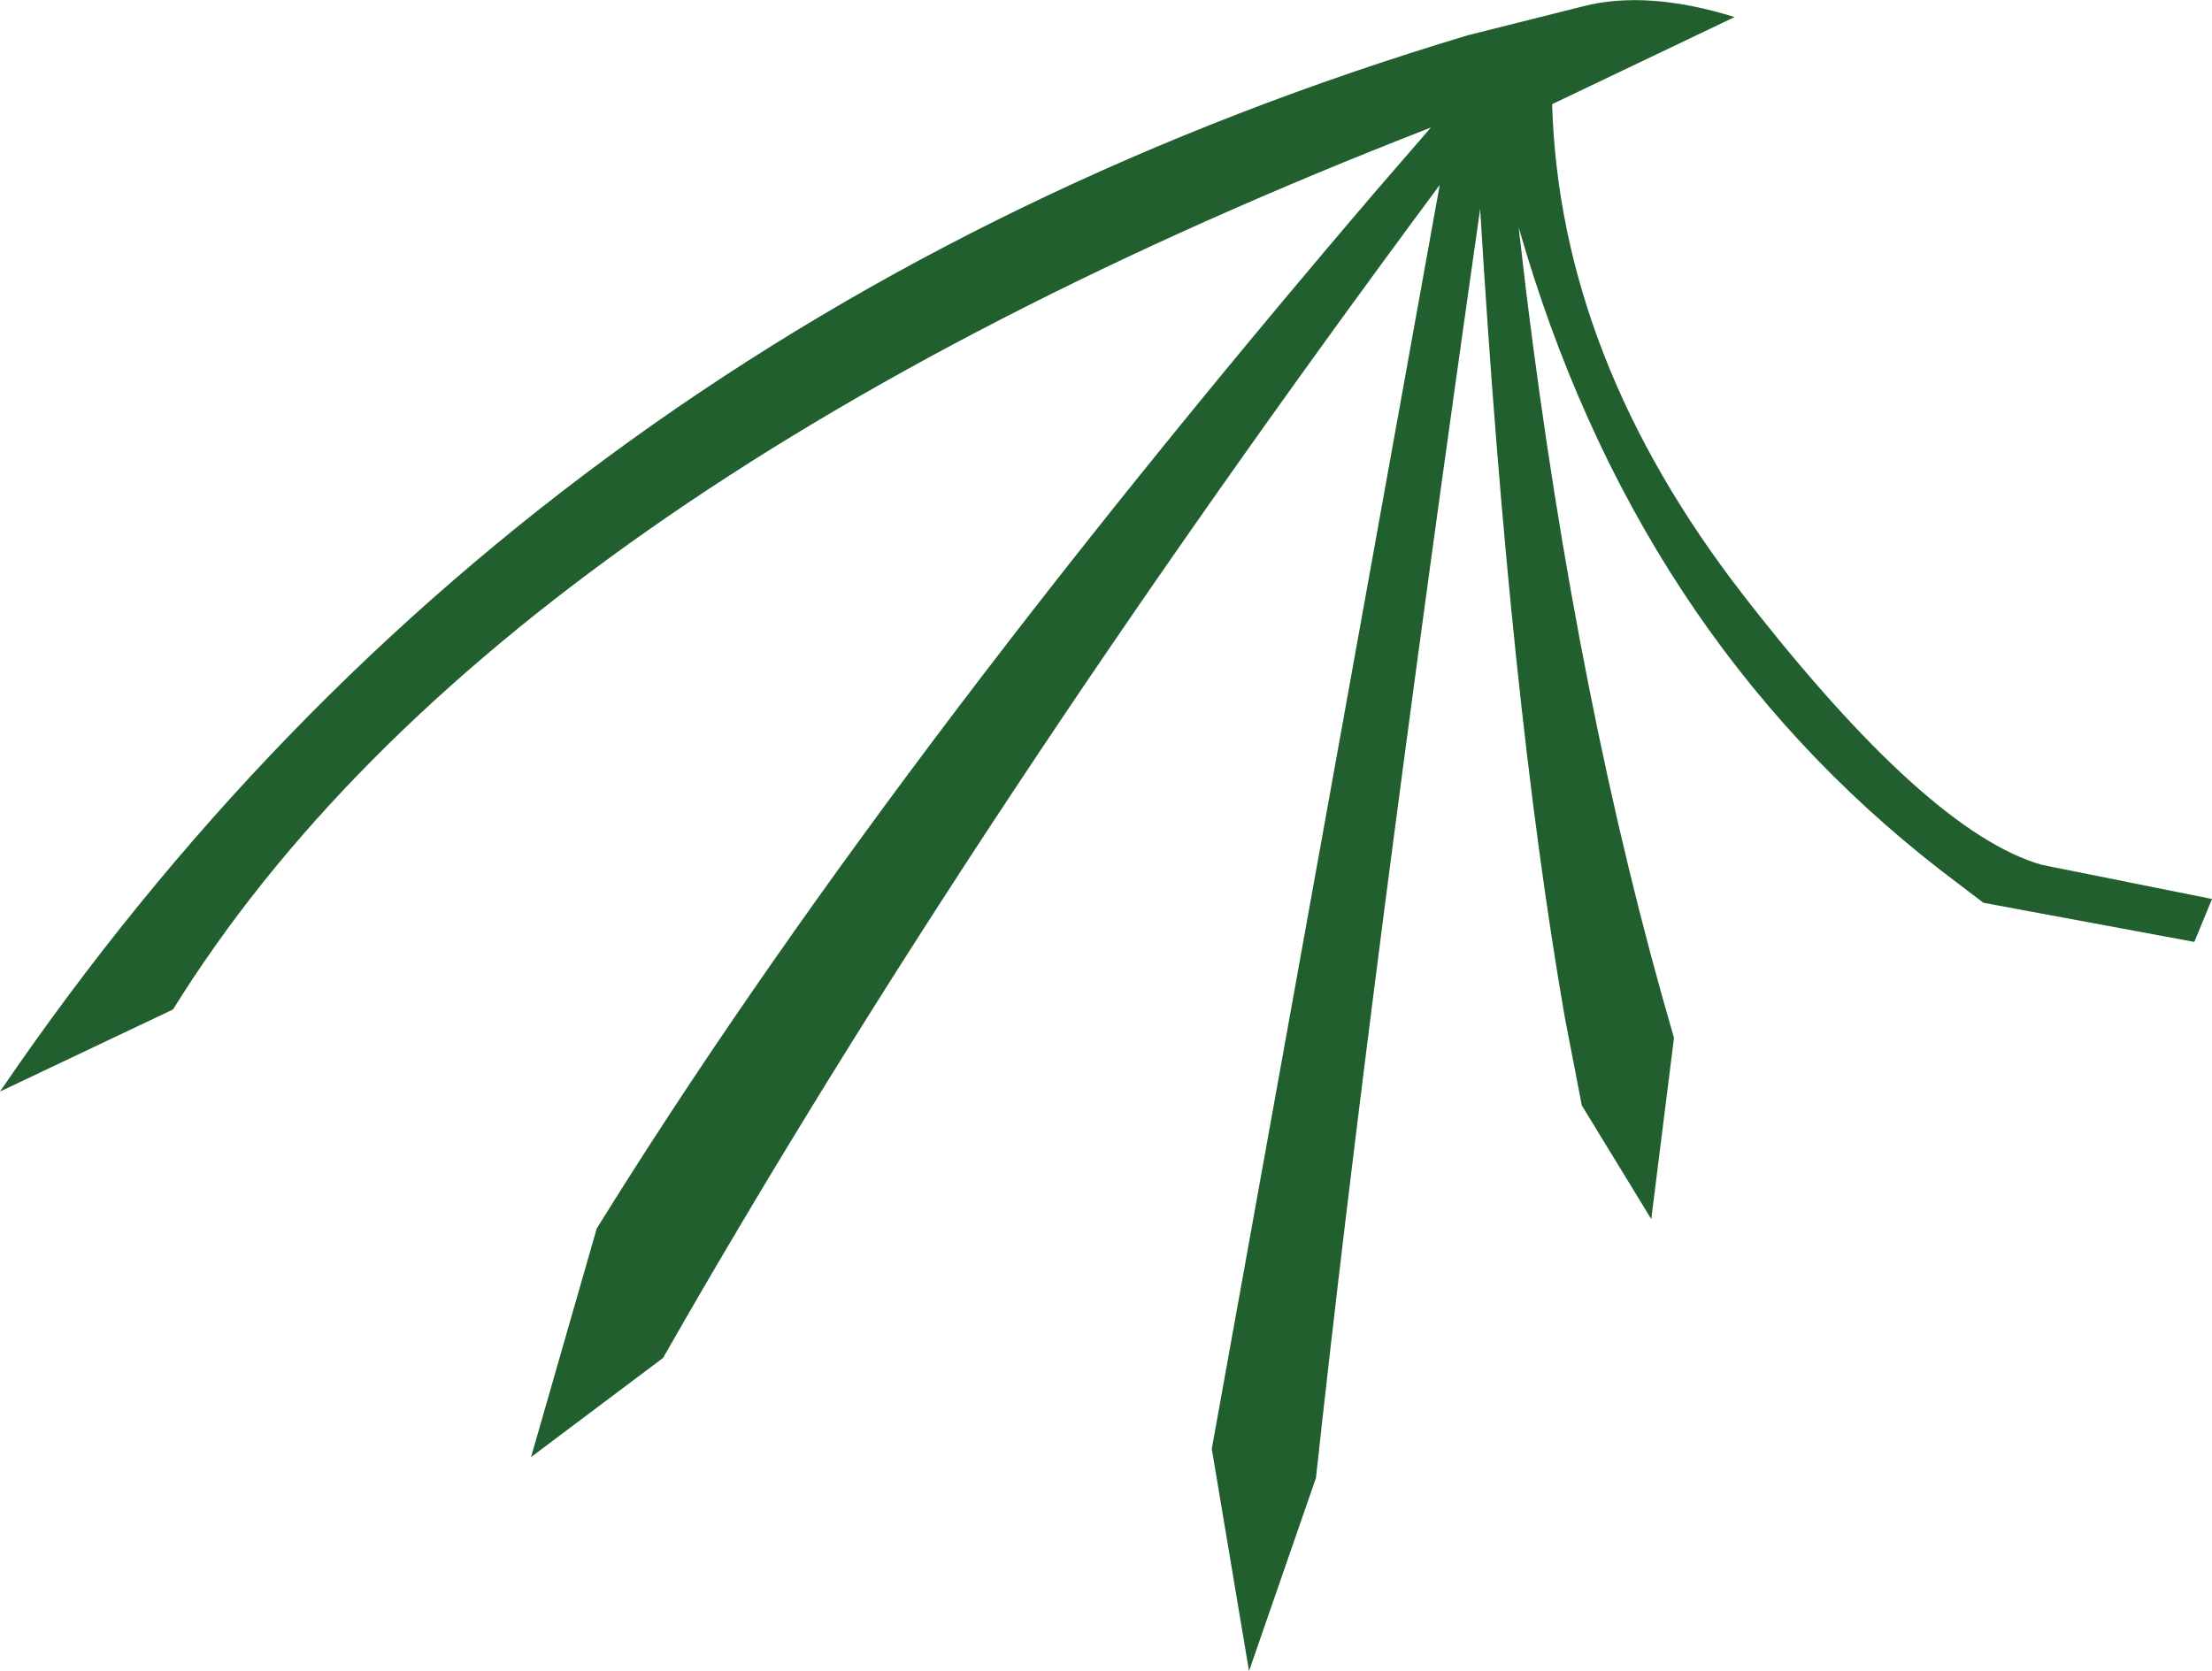 <?xml version="1.0" encoding="UTF-8" standalone="no"?>
<svg xmlns:xlink="http://www.w3.org/1999/xlink" height="132.35px" width="175.15px" xmlns="http://www.w3.org/2000/svg">
  <g transform="matrix(1.0, 0.0, 0.0, 1.0, 87.6, 66.2)">
    <path d="M28.6 -63.4 L37.75 -65.7 Q42.8 -67.0 49.75 -64.85 L35.3 -57.95 Q35.9 -37.8 50.45 -19.05 65.05 -0.25 74.1 2.3 L87.55 5.0 86.15 8.4 69.45 5.3 66.1 2.75 Q41.85 -16.05 32.65 -48.2 L33.25 -43.05 Q37.3 -10.2 44.95 16.0 L43.15 30.35 37.65 21.35 36.3 14.35 Q31.95 -10.65 29.6 -49.65 20.85 11.7 16.6 50.85 L11.3 66.15 8.35 48.55 26.4 -51.55 Q-10.4 -1.95 -35.1 41.35 L-45.55 49.2 -40.35 31.1 Q-17.95 -5.05 21.2 -50.9 L25.7 -56.1 Q-48.45 -27.25 -73.9 13.75 L-87.6 20.25 Q-45.85 -41.05 28.6 -63.4" fill="#215f2e" fill-rule="evenodd" stroke="none"/>
  </g>
</svg>
